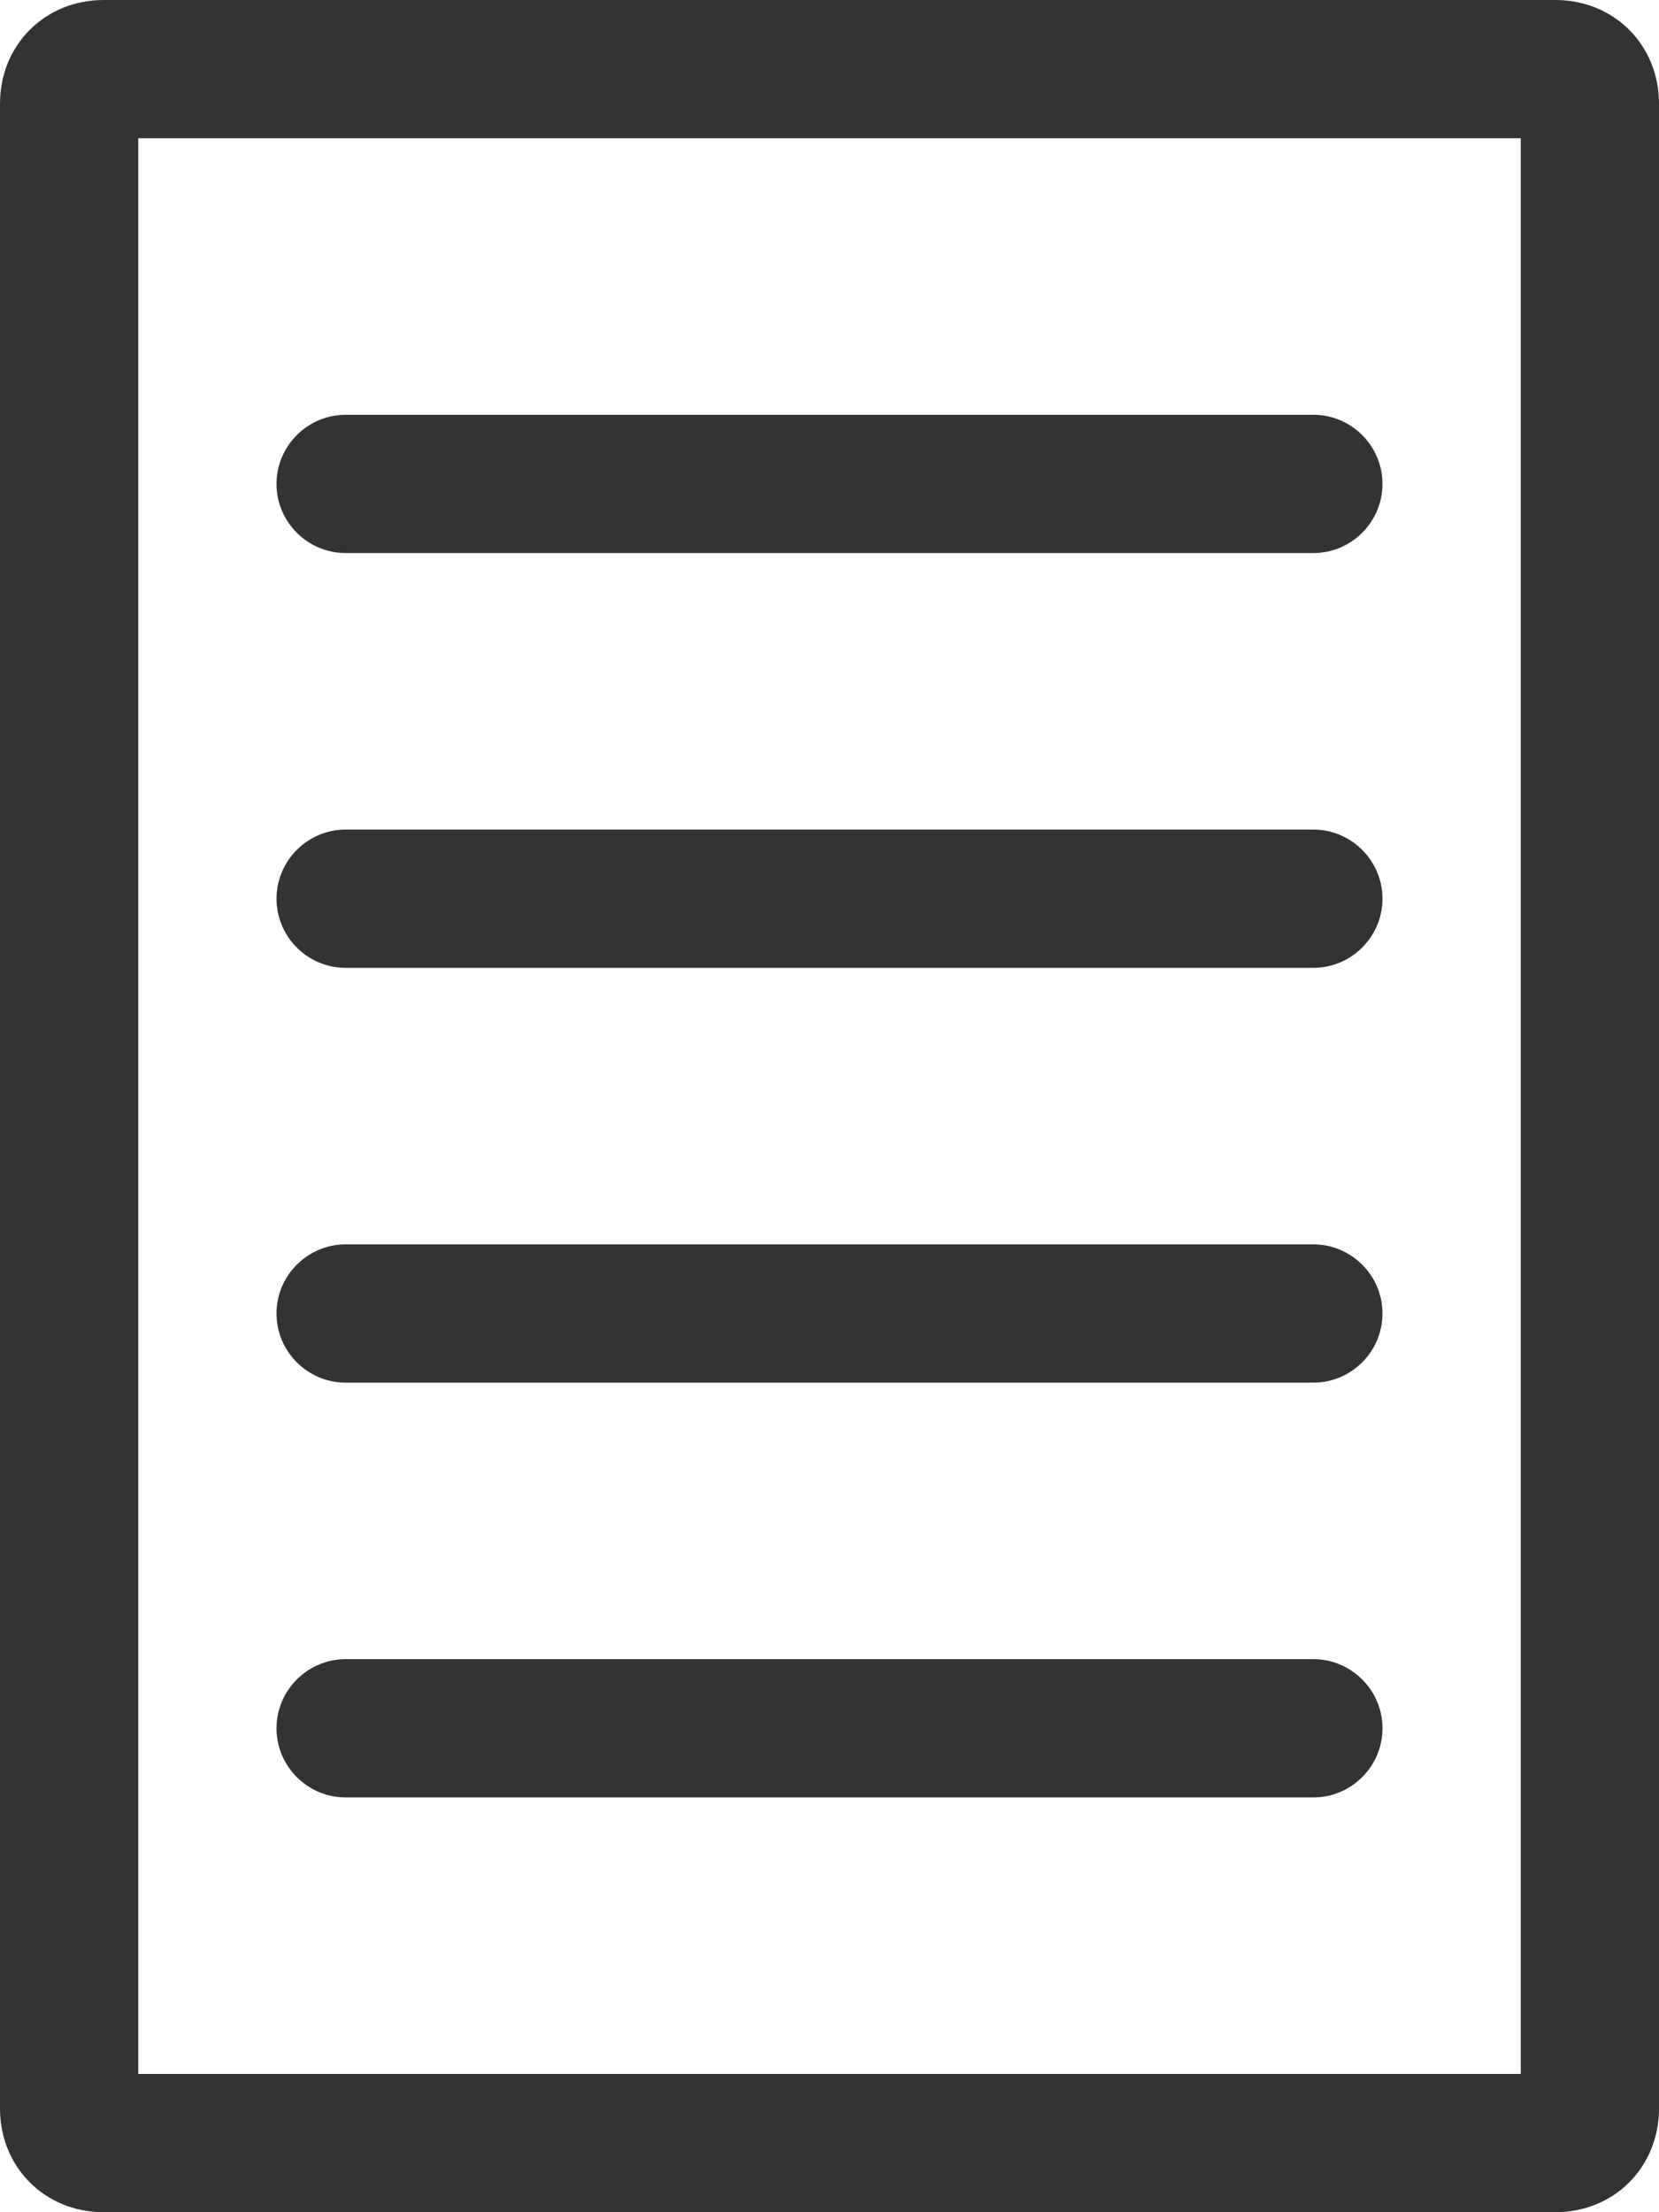 <svg xmlns="http://www.w3.org/2000/svg" viewBox="0 0 48 64" enable-background="new 0 0 48 64"><style type="text/css">.st0{fill:#333333;}</style><title>download</title><path class="st0" d="M45 0h-42c-1.7 0-3 1.3-3 3v58c0 1.7 1.3 3 3 3h42c1.7 0 3-1.3 3-3v-58c0-1.7-1.3-3-3-3zm-1 60h-40v-56h40v56zM10 16h28c1.1 0 2-.9 2-2s-.9-2-2-2h-28c-1.1 0-2 .9-2 2s.9 2 2 2zM10 28h28c1.1 0 2-.9 2-2s-.9-2-2-2h-28c-1.1 0-2 .9-2 2s.9 2 2 2zM10 40h28c1.1 0 2-.9 2-2s-.9-2-2-2h-28c-1.1 0-2 .9-2 2s.9 2 2 2zM10 52h28c1.1 0 2-.9 2-2s-.9-2-2-2h-28c-1.1 0-2 .9-2 2s.9 2 2 2z"/></svg>